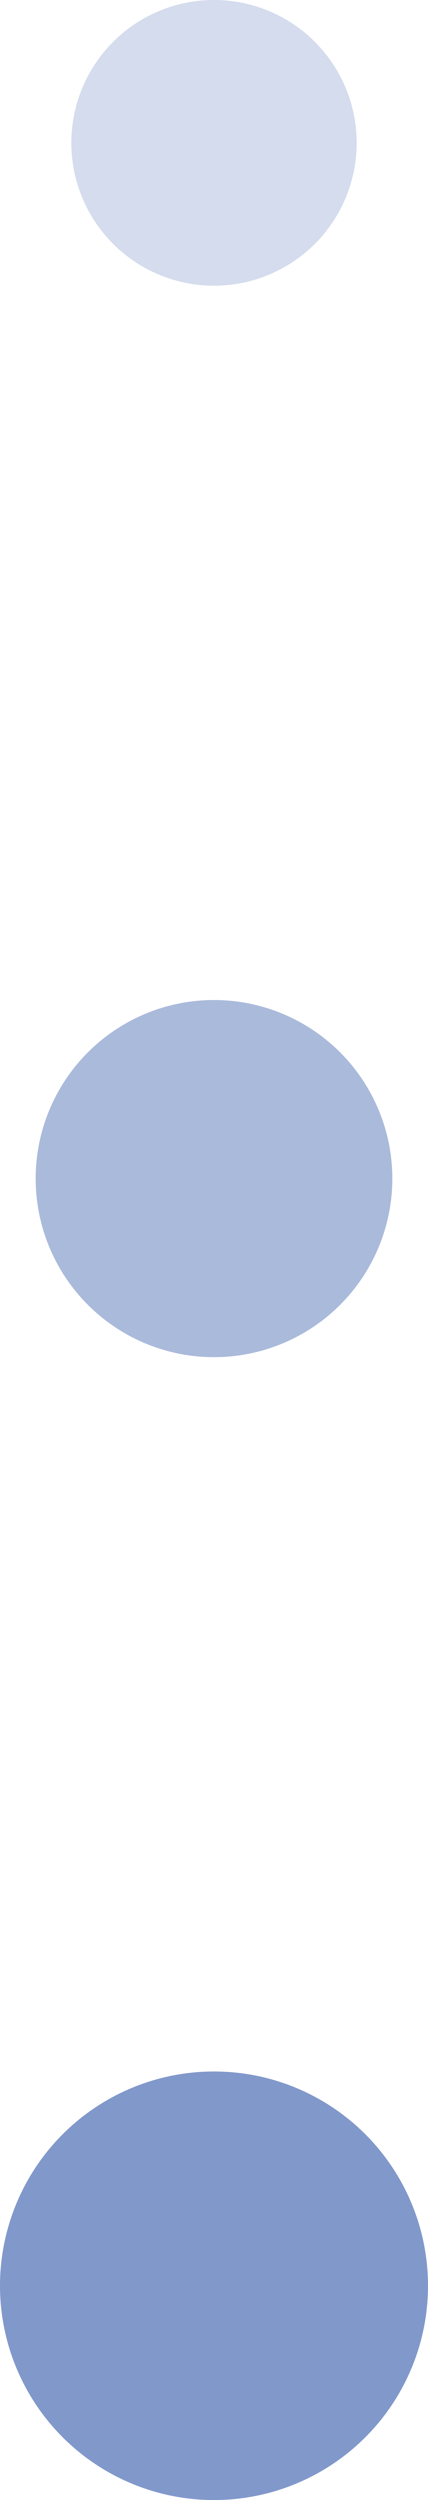<svg xmlns="http://www.w3.org/2000/svg" width="6" height="35" viewBox="0 0 6 35" fill="none">
  <circle opacity="0.25" cx="3" cy="2" r="2" fill="#5776B9"/>
  <circle opacity="0.5" cx="3" cy="16.5" r="2.5" fill="#5776B9"/>
  <circle opacity="0.75" cx="3" cy="32" r="3" fill="#5776B9"/>
</svg>